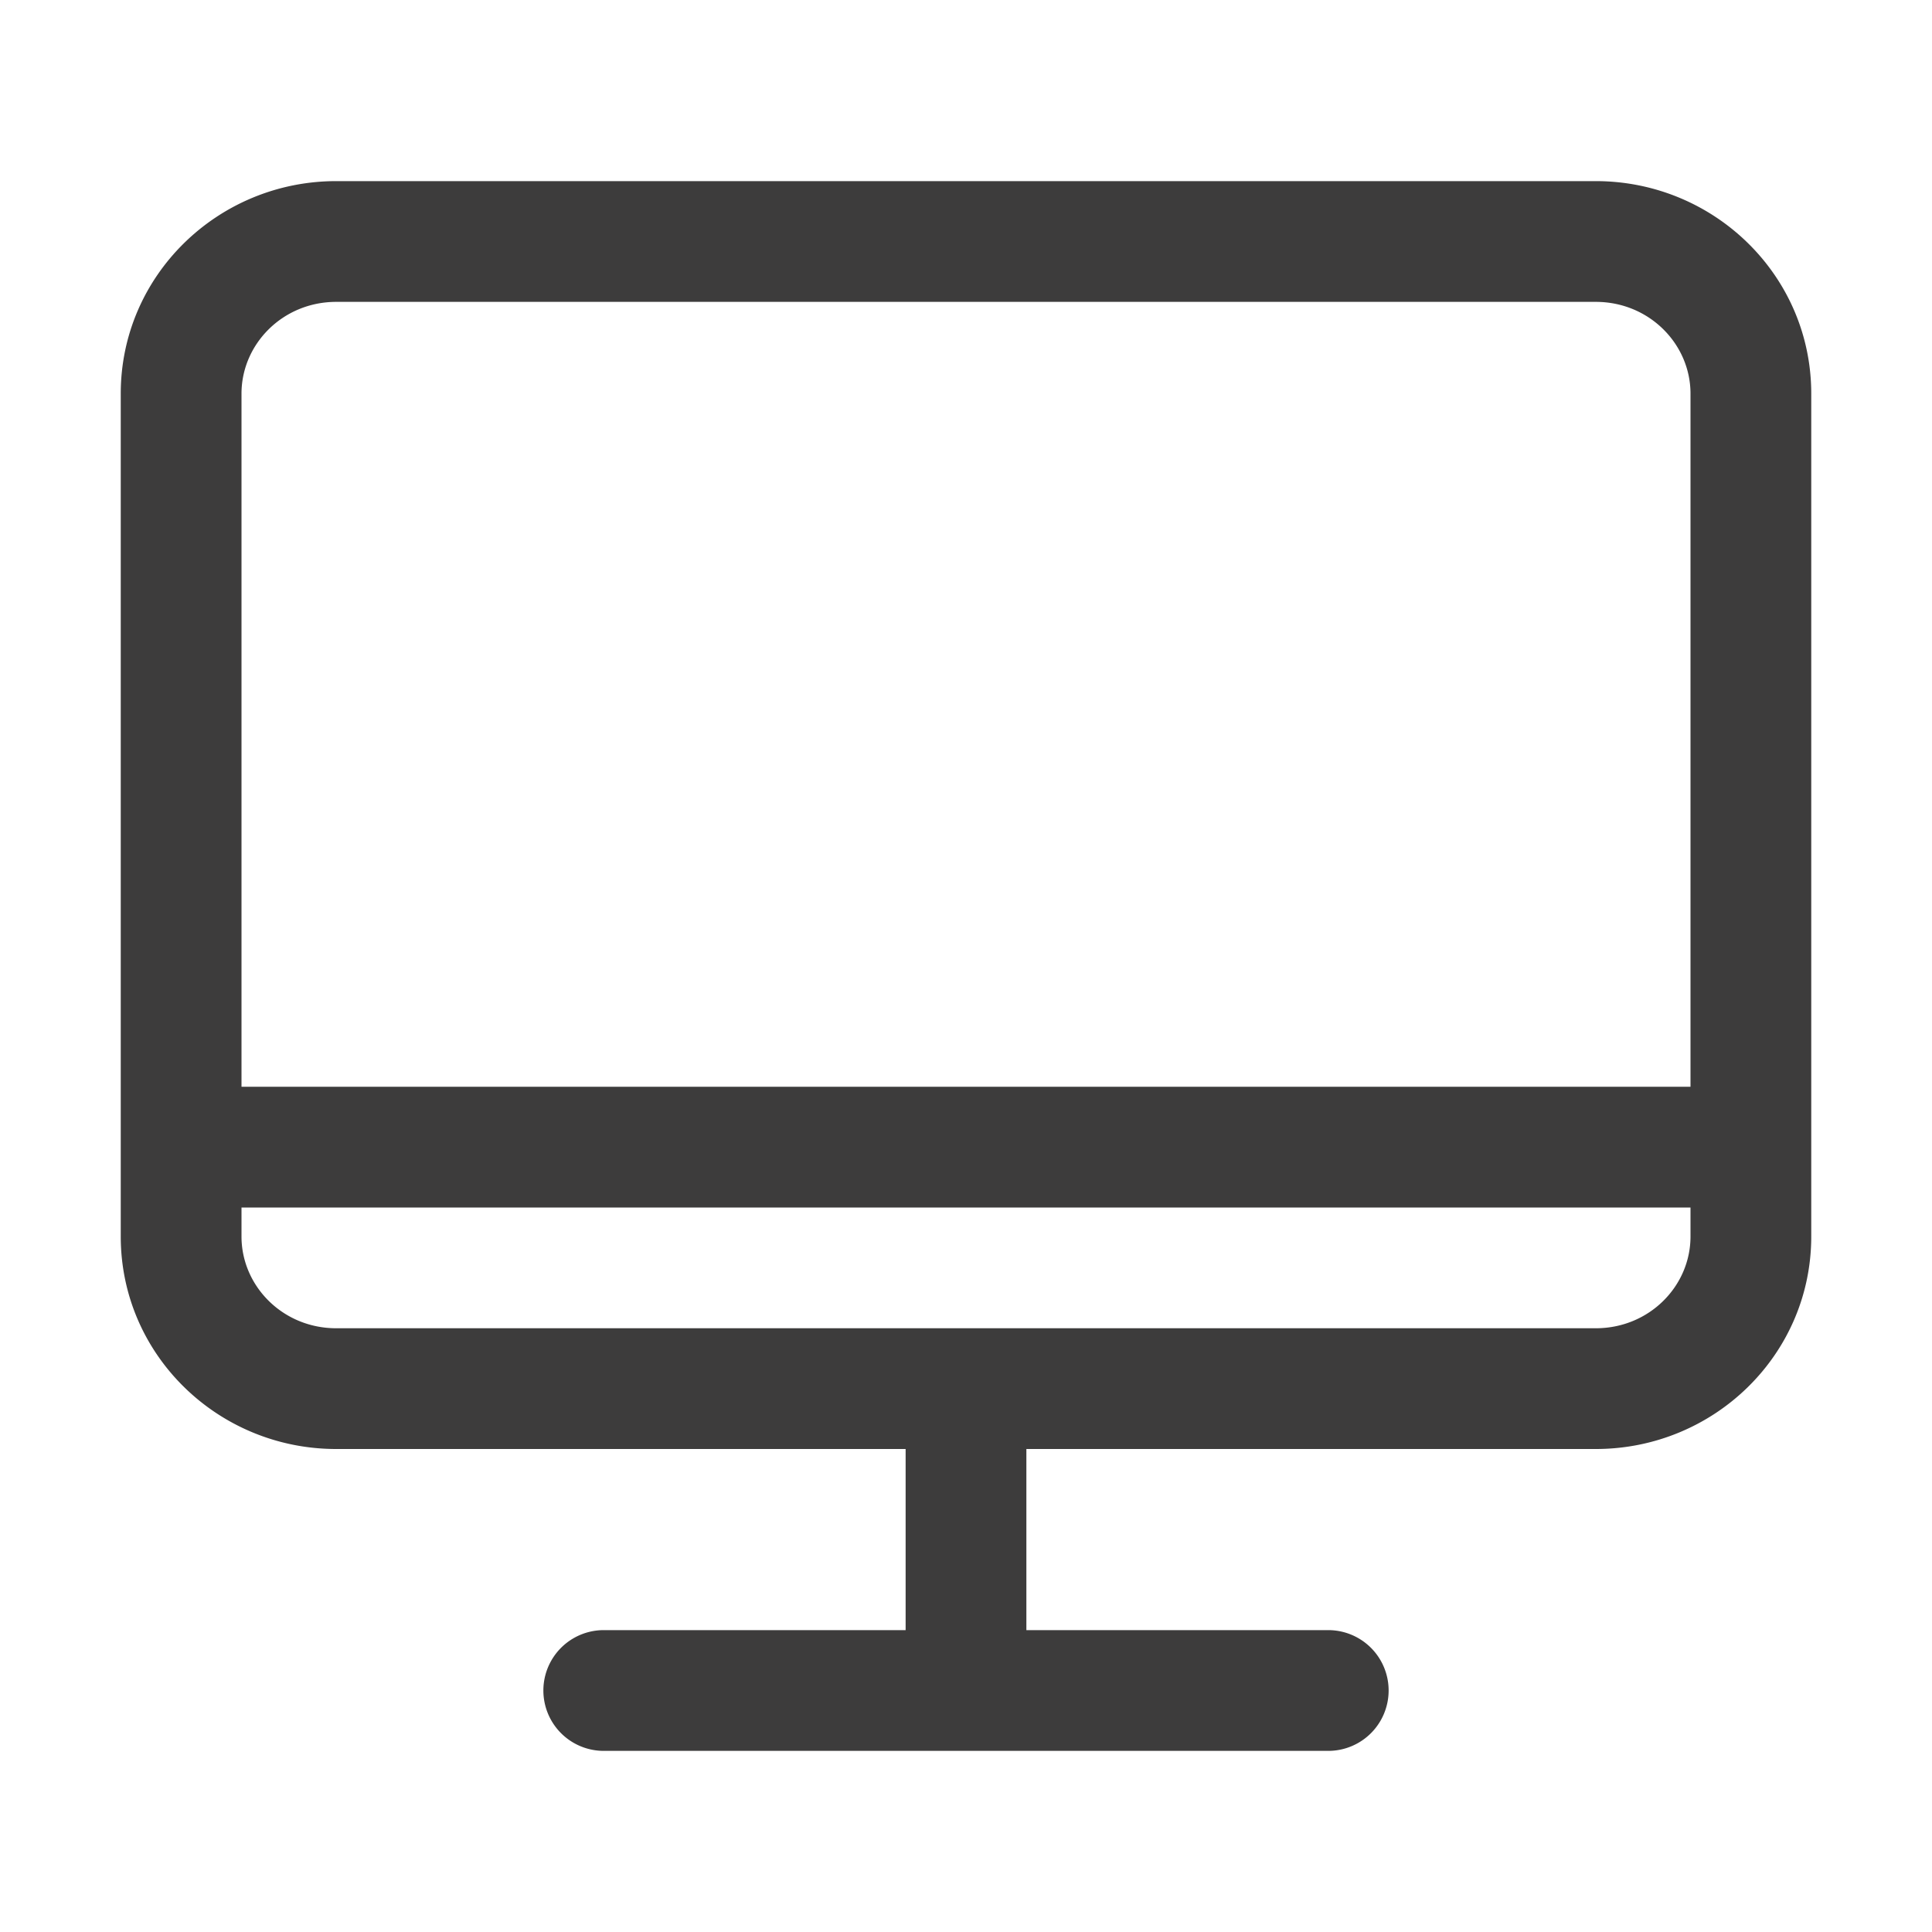 <svg xmlns="http://www.w3.org/2000/svg" width="24" height="24" fill="none" viewBox="0 0 24 24">
  <path fill="#3D3C3C" fill-rule="evenodd" d="M3 4.89c0-.616.513-1.14 1.176-1.14h15.648c.663 0 1.176.524 1.176 1.14v8.61H3V4.89Zm-1.5 9.36V4.89c0-1.472 1.211-2.64 2.676-2.64h15.648c1.465 0 2.676 1.168 2.676 2.64v10.47c0 1.472-1.211 2.64-2.676 2.64H12.75v2.25h3.75a.75.75 0 0 1 0 1.5h-9a.75.75 0 0 1 0-1.5h3.75V18H4.176C2.71 18 1.5 16.832 1.5 15.36v-1.11ZM3 15h18v.36c0 .617-.513 1.14-1.176 1.14H4.176C3.513 16.5 3 15.976 3 15.36V15Z" clip-rule="evenodd"/>
</svg>
